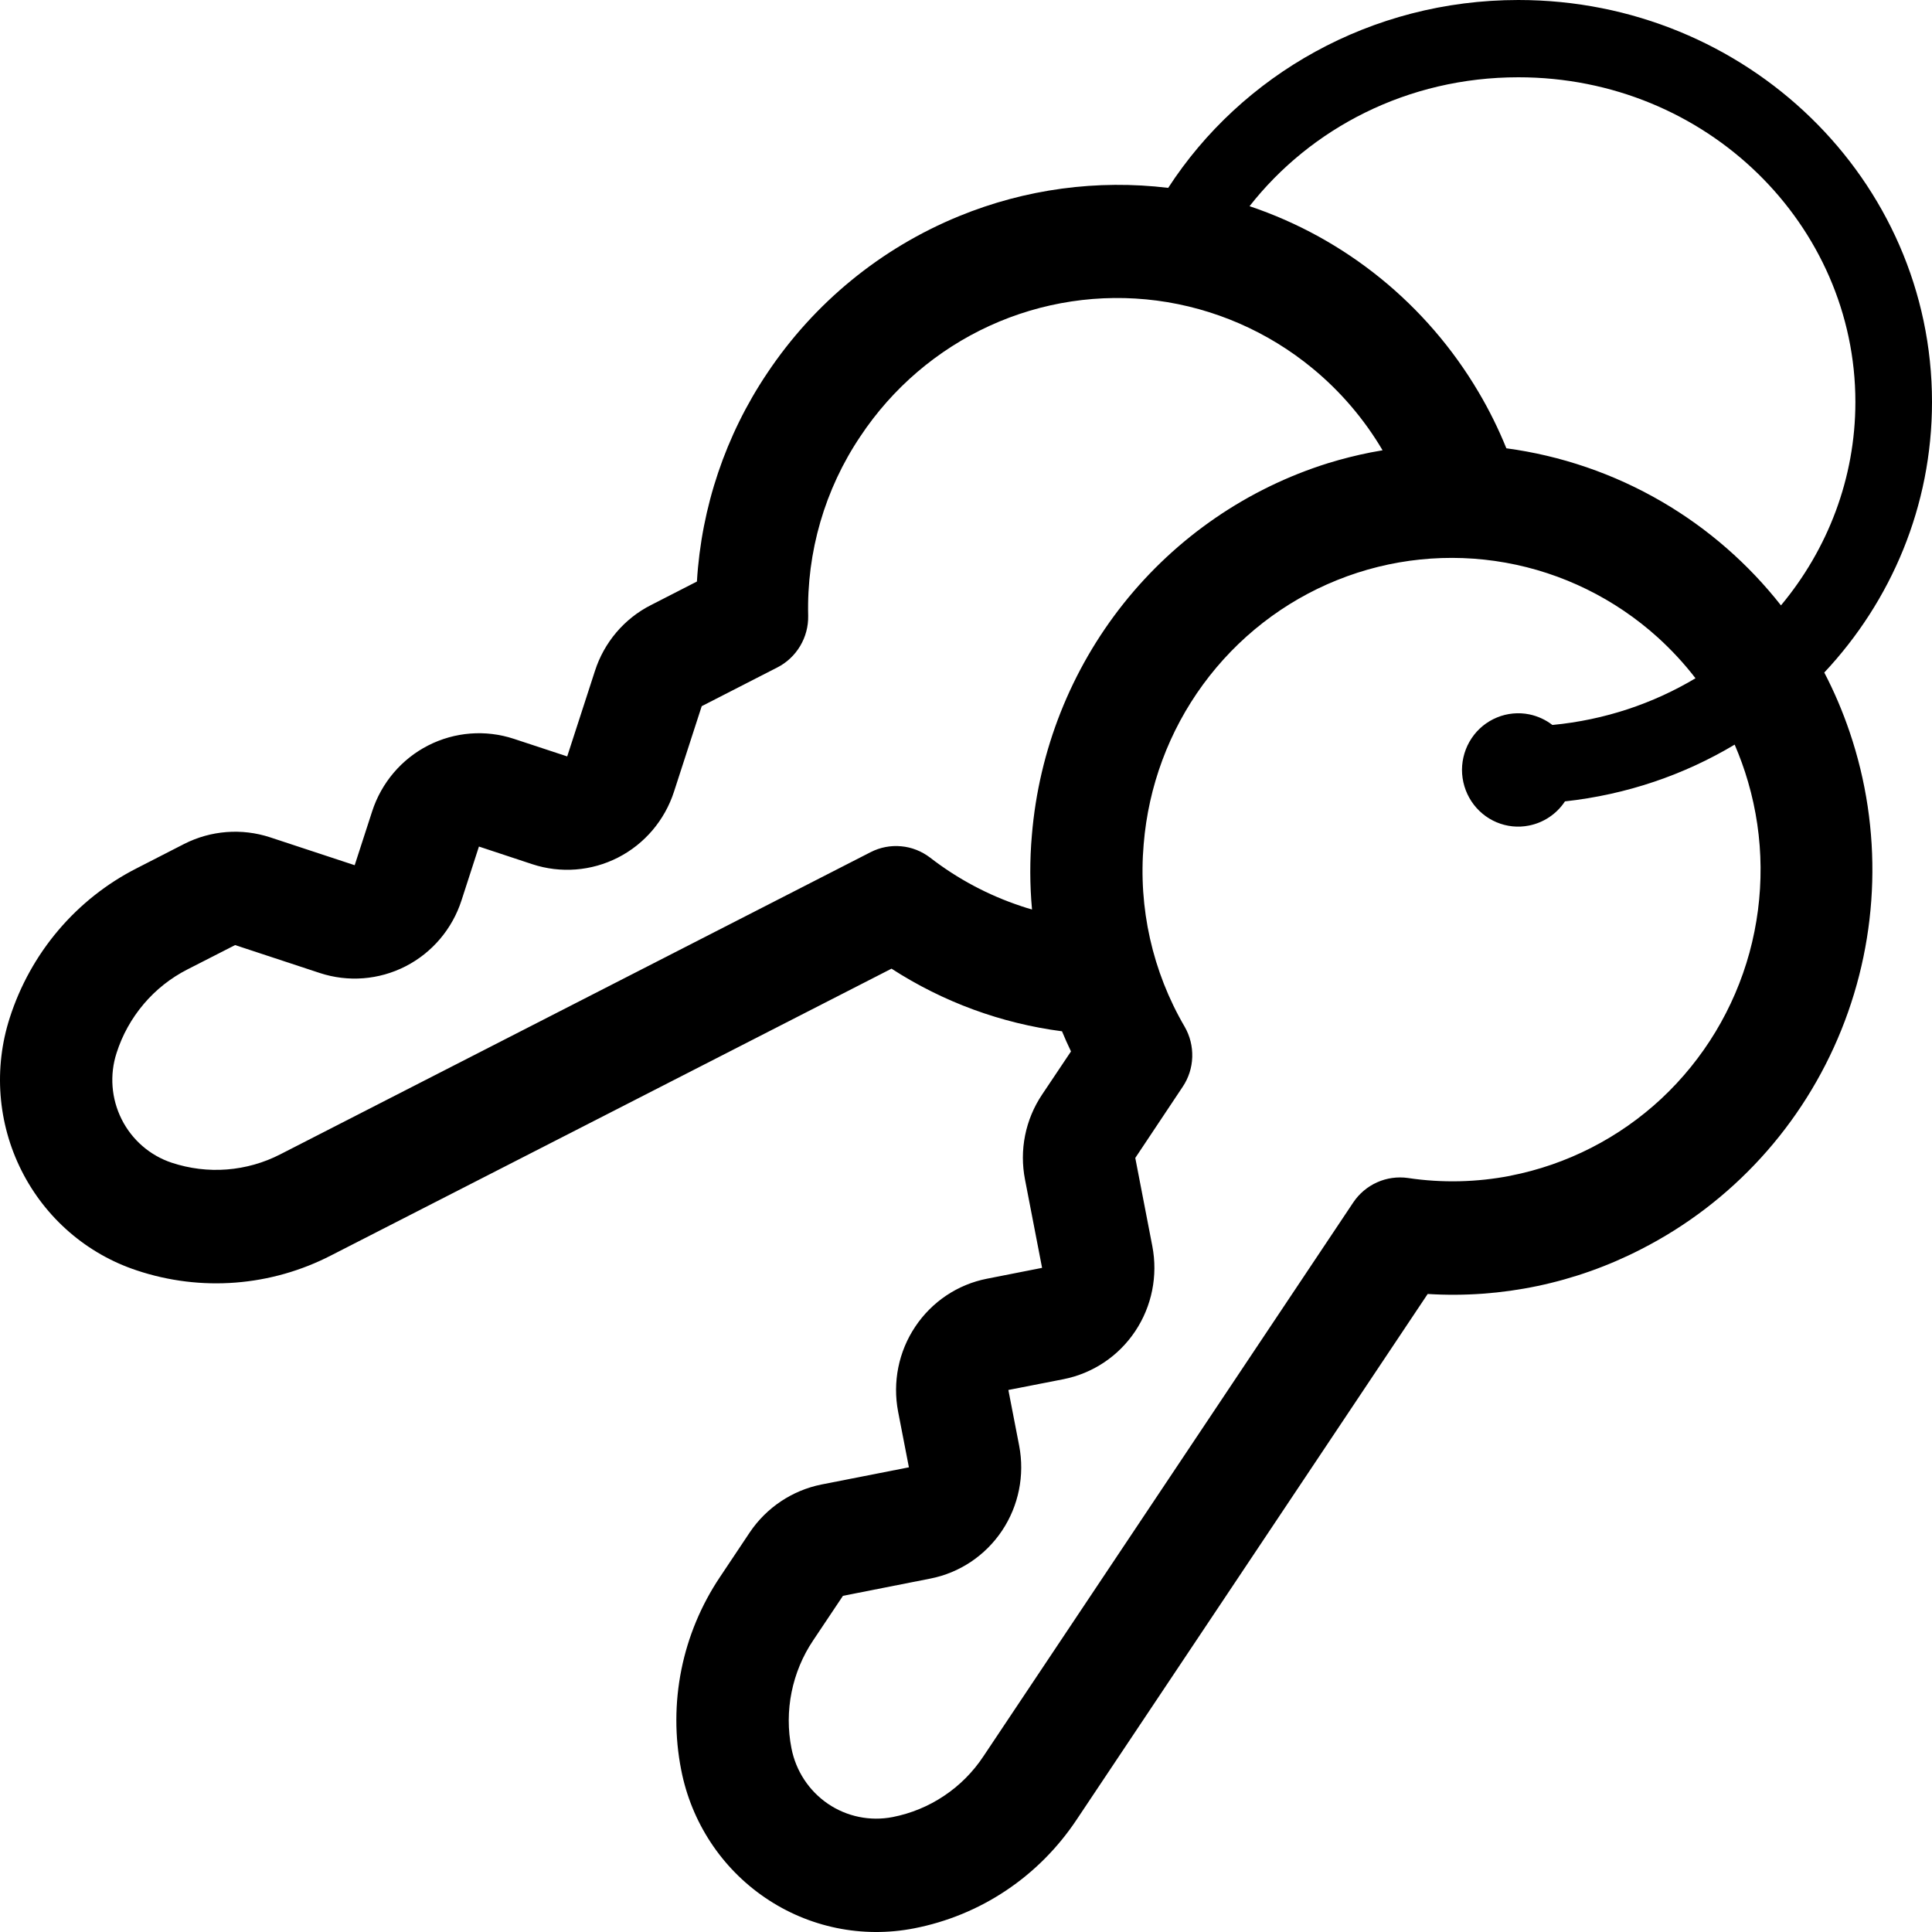 <svg width="29" height="29" viewBox="0 0 29 29" fill="none" xmlns="http://www.w3.org/2000/svg">
<path fill-rule="evenodd" clip-rule="evenodd" d="M26.733 9.087C27.434 8.246 27.85 7.18 27.85 6.034C27.85 3.383 25.626 1.16 22.791 1.16C21.126 1.16 19.673 1.926 18.756 3.095C20.195 3.578 21.414 4.567 22.191 5.881C22.353 6.154 22.493 6.438 22.611 6.729C23.428 6.839 24.223 7.109 24.948 7.532C25.64 7.936 26.244 8.465 26.733 9.087ZM27.383 10.095C27.532 10.38 27.659 10.679 27.764 10.988C28.259 12.445 28.214 14.034 27.639 15.46C27.064 16.887 25.997 18.056 24.634 18.751C23.645 19.26 22.538 19.492 21.43 19.423L16.161 27.313C15.881 27.734 15.522 28.096 15.103 28.376C14.685 28.656 14.215 28.849 13.722 28.945C12.945 29.097 12.141 28.932 11.486 28.486C10.83 28.04 10.377 27.35 10.225 26.567C10.127 26.07 10.128 25.558 10.228 25.061C10.328 24.564 10.525 24.093 10.806 23.673L11.254 23.002C11.505 22.629 11.892 22.371 12.33 22.283L13.643 22.025L13.481 21.19C13.396 20.747 13.488 20.288 13.738 19.914C13.988 19.539 14.375 19.28 14.814 19.194L15.642 19.031L15.386 17.707C15.343 17.487 15.343 17.262 15.387 17.043C15.431 16.823 15.518 16.615 15.642 16.43L16.076 15.782C16.028 15.682 15.983 15.582 15.941 15.48C15.032 15.362 14.158 15.042 13.382 14.54L9.177 16.692L4.972 18.843C4.525 19.074 4.037 19.213 3.536 19.252C3.035 19.291 2.532 19.229 2.055 19.07C1.303 18.822 0.681 18.283 0.323 17.571C-0.035 16.86 -0.098 16.034 0.147 15.276C0.302 14.794 0.55 14.347 0.877 13.962C1.204 13.577 1.603 13.261 2.052 13.033L2.766 12.667C3.165 12.465 3.628 12.429 4.053 12.568L5.324 12.987L5.586 12.179C5.725 11.75 6.027 11.394 6.426 11.19C6.825 10.986 7.288 10.95 7.713 11.09L8.514 11.354L8.93 10.072C8.998 9.859 9.108 9.662 9.252 9.492C9.396 9.323 9.572 9.183 9.77 9.083L10.461 8.729C10.528 7.611 10.892 6.531 11.515 5.603C12.221 4.545 13.224 3.724 14.395 3.245C15.392 2.836 16.473 2.692 17.535 2.82C18.634 1.126 20.577 0 22.791 0C26.22 0 29 2.701 29 6.034C29 7.598 28.388 9.023 27.383 10.095ZM25.45 10.181C25.281 9.961 25.091 9.756 24.884 9.568C24.241 8.987 23.45 8.598 22.6 8.446C21.75 8.294 20.874 8.384 20.072 8.707C19.27 9.029 18.574 9.571 18.06 10.272C17.547 10.972 17.238 11.803 17.167 12.672C17.084 13.627 17.299 14.585 17.782 15.411C17.862 15.55 17.901 15.707 17.896 15.867C17.891 16.027 17.841 16.182 17.752 16.314L17.041 17.381L17.297 18.706C17.382 19.149 17.29 19.608 17.04 19.982C16.79 20.357 16.403 20.615 15.964 20.702L15.136 20.864L15.298 21.7C15.383 22.143 15.291 22.602 15.041 22.976C14.791 23.35 14.404 23.609 13.965 23.695L12.653 23.954L12.205 24.624C12.047 24.859 11.938 25.123 11.882 25.4C11.826 25.678 11.825 25.964 11.88 26.242C11.946 26.582 12.143 26.881 12.427 27.075C12.712 27.269 13.061 27.34 13.398 27.275C13.674 27.221 13.937 27.113 14.171 26.956C14.405 26.8 14.606 26.598 14.762 26.362L20.313 18.049C20.402 17.916 20.526 17.812 20.671 17.747C20.816 17.682 20.976 17.66 21.133 17.682C21.645 17.759 22.167 17.747 22.676 17.648L22.672 17.648C23.52 17.482 24.305 17.081 24.939 16.49C25.572 15.898 26.03 15.14 26.26 14.3C26.489 13.46 26.483 12.572 26.239 11.736C26.184 11.545 26.116 11.359 26.038 11.177C25.281 11.63 24.416 11.928 23.49 12.029C23.489 12.03 23.489 12.031 23.488 12.033C23.363 12.22 23.169 12.349 22.95 12.392C22.786 12.425 22.617 12.407 22.463 12.342C22.309 12.277 22.178 12.167 22.086 12.027C21.994 11.887 21.945 11.722 21.945 11.554C21.946 11.386 21.996 11.221 22.089 11.082C22.182 10.942 22.314 10.834 22.469 10.77C22.623 10.706 22.793 10.69 22.956 10.723C23.082 10.749 23.201 10.804 23.302 10.882C24.089 10.807 24.817 10.559 25.45 10.181ZM15.489 12.534C15.456 12.907 15.457 13.282 15.491 13.652C15.435 13.636 15.379 13.619 15.323 13.6L15.327 13.601C14.835 13.438 14.373 13.192 13.961 12.873C13.835 12.777 13.685 12.717 13.527 12.703C13.369 12.688 13.21 12.719 13.069 12.791L4.209 17.326C3.959 17.455 3.686 17.532 3.406 17.554C3.126 17.576 2.845 17.541 2.578 17.453C2.252 17.345 1.981 17.11 1.826 16.801C1.671 16.492 1.643 16.134 1.75 15.805C1.836 15.535 1.975 15.286 2.158 15.07C2.34 14.855 2.563 14.679 2.814 14.551L3.529 14.186L4.8 14.605C5.225 14.745 5.688 14.709 6.087 14.505C6.486 14.301 6.788 13.945 6.927 13.516L7.189 12.707L7.99 12.972C8.415 13.112 8.878 13.076 9.277 12.872C9.676 12.668 9.978 12.312 10.117 11.883L10.533 10.6L11.669 10.018C11.81 9.946 11.928 9.835 12.01 9.698C12.092 9.561 12.134 9.404 12.131 9.244C12.107 8.285 12.381 7.342 12.915 6.549C13.396 5.825 14.067 5.251 14.853 4.891C15.64 4.531 16.51 4.4 17.366 4.512C18.222 4.625 19.03 4.976 19.699 5.527C20.121 5.874 20.477 6.291 20.753 6.759C20.694 6.769 20.634 6.78 20.575 6.791C20.358 6.834 20.144 6.888 19.933 6.953C18.726 7.331 17.658 8.064 16.866 9.058C16.074 10.053 15.595 11.263 15.489 12.534Z" fill="black"/>
</svg>
